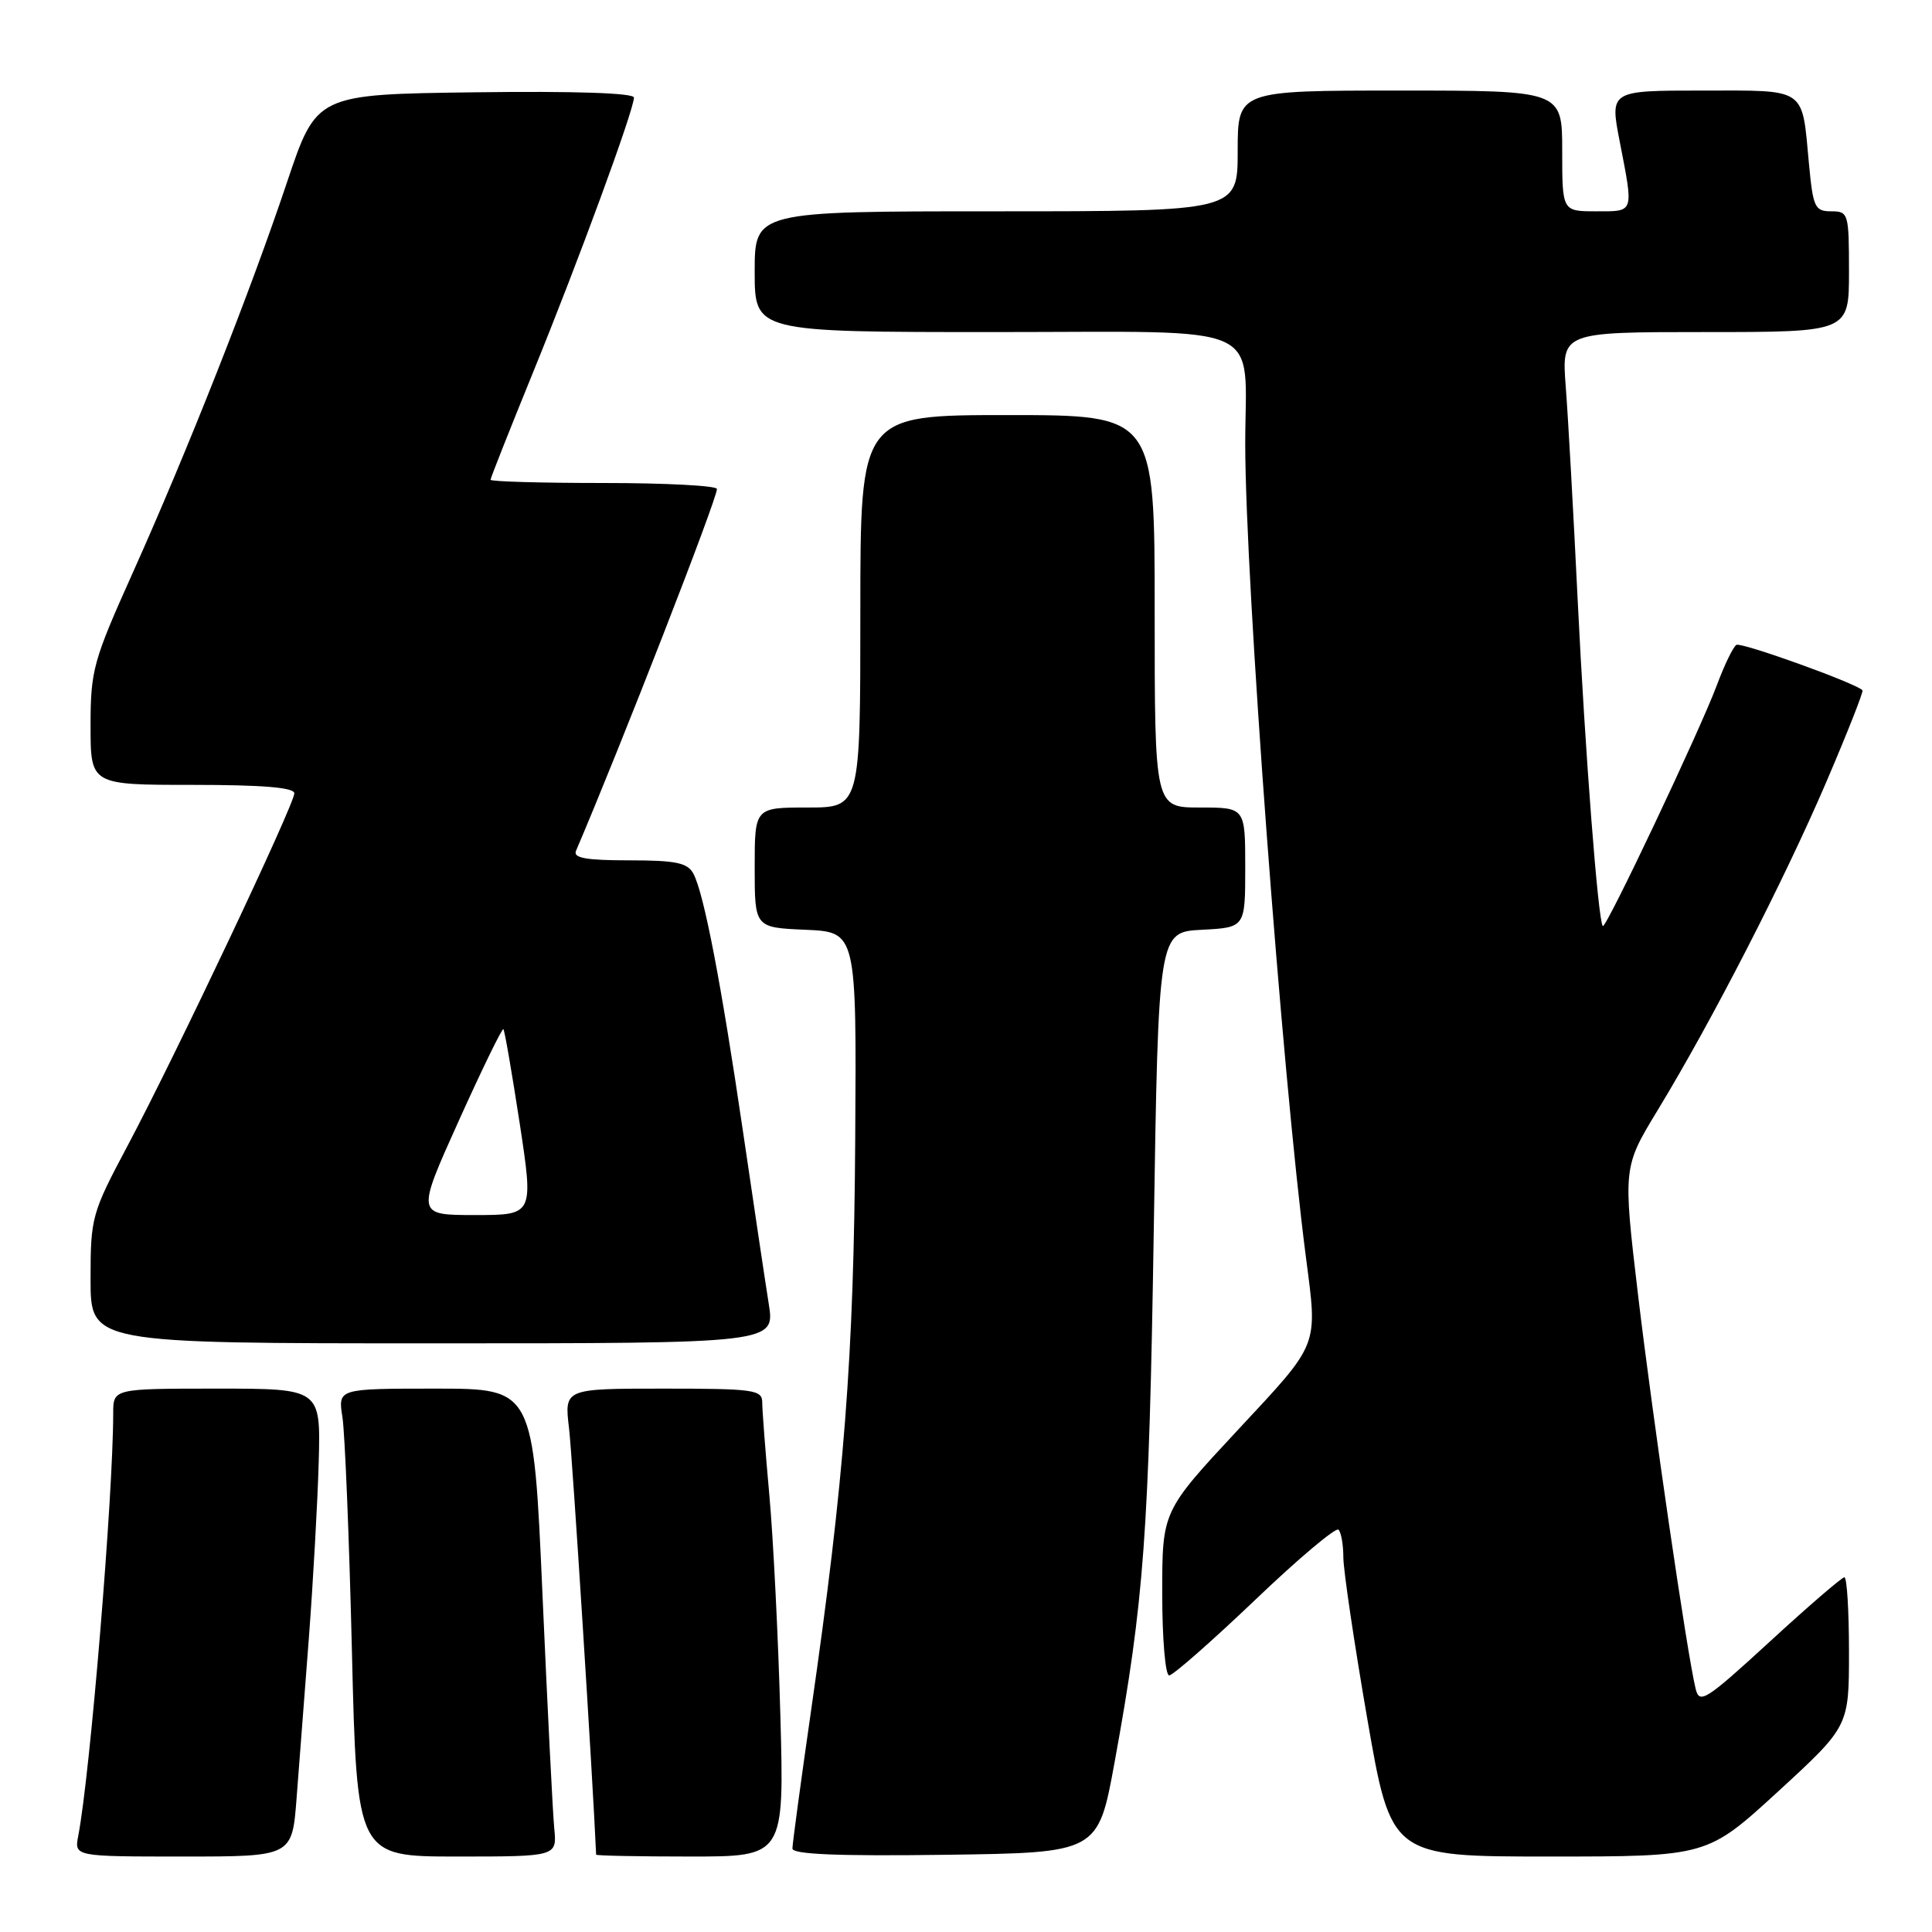 <?xml version="1.0" encoding="UTF-8" standalone="no"?>
<!DOCTYPE svg PUBLIC "-//W3C//DTD SVG 1.1//EN" "http://www.w3.org/Graphics/SVG/1.1/DTD/svg11.dtd" >
<svg xmlns="http://www.w3.org/2000/svg" xmlns:xlink="http://www.w3.org/1999/xlink" version="1.1" viewBox="0 0 256 256">
 <g >
 <path fill="currentColor"
d=" M 39.30 238.25 C 39.63 233.99 40.36 224.43 40.93 217.00 C 41.49 209.57 42.08 199.11 42.23 193.75 C 42.50 184.00 42.50 184.00 28.75 184.00 C 15.00 184.00 15.00 184.00 15.00 187.27 C 15.00 198.15 11.94 235.13 10.37 243.25 C 9.84 246.00 9.84 246.00 24.28 246.00 C 38.71 246.00 38.71 246.00 39.30 238.25 Z  M 73.44 242.25 C 73.24 240.19 72.54 226.24 71.88 211.25 C 70.68 184.00 70.68 184.00 57.73 184.00 C 44.78 184.00 44.78 184.00 45.37 187.75 C 45.70 189.81 46.27 203.76 46.63 218.75 C 47.29 246.00 47.29 246.00 60.55 246.00 C 73.81 246.00 73.81 246.00 73.44 242.25 Z  M 103.40 227.25 C 103.12 216.94 102.46 203.81 101.94 198.08 C 101.42 192.34 101.00 186.83 101.00 185.83 C 101.00 184.15 99.92 184.00 87.88 184.00 C 74.77 184.00 74.77 184.00 75.40 189.25 C 75.84 192.95 78.55 235.63 78.99 245.75 C 79.00 245.89 84.61 246.00 91.46 246.00 C 103.92 246.00 103.92 246.00 103.40 227.25 Z  M 147.69 233.50 C 151.59 212.16 152.25 203.16 152.88 163.00 C 153.50 123.50 153.50 123.50 159.25 123.20 C 165.00 122.90 165.00 122.90 165.00 114.95 C 165.00 107.00 165.00 107.00 159.00 107.00 C 153.00 107.00 153.00 107.00 153.00 81.00 C 153.00 55.00 153.00 55.00 133.50 55.00 C 114.00 55.00 114.00 55.00 114.00 81.00 C 114.00 107.00 114.00 107.00 107.00 107.00 C 100.00 107.00 100.00 107.00 100.00 114.95 C 100.00 122.91 100.00 122.91 106.75 123.20 C 113.50 123.50 113.50 123.50 113.32 151.03 C 113.14 179.81 111.88 196.08 107.47 226.67 C 106.11 236.12 105.00 244.34 105.00 244.94 C 105.00 245.71 111.03 245.96 125.25 245.77 C 145.50 245.50 145.50 245.50 147.69 233.50 Z  M 235.61 237.38 C 245.00 228.75 245.00 228.75 245.00 218.88 C 245.00 213.44 244.73 209.00 244.39 209.00 C 244.06 209.00 239.61 212.83 234.51 217.52 C 226.00 225.33 225.18 225.85 224.68 223.77 C 223.54 219.10 218.99 187.90 217.05 171.59 C 215.05 154.68 215.05 154.68 219.66 147.09 C 226.84 135.28 236.40 116.66 241.99 103.63 C 244.79 97.09 246.95 91.62 246.79 91.46 C 245.80 90.48 230.72 85.06 230.08 85.45 C 229.65 85.72 228.50 88.09 227.52 90.72 C 225.32 96.65 212.79 123.12 212.38 122.71 C 211.76 122.09 210.04 99.78 209.05 79.50 C 208.49 67.95 207.78 55.24 207.47 51.25 C 206.92 44.00 206.92 44.00 225.96 44.00 C 245.00 44.00 245.00 44.00 245.00 36.00 C 245.00 28.26 244.92 28.00 242.64 28.00 C 240.48 28.00 240.24 27.48 239.70 21.74 C 238.74 11.46 239.53 12.00 225.55 12.00 C 213.31 12.00 213.31 12.00 214.62 18.75 C 216.48 28.34 216.59 28.00 211.50 28.00 C 207.00 28.00 207.00 28.00 207.00 20.00 C 207.00 12.00 207.00 12.00 185.50 12.00 C 164.00 12.00 164.00 12.00 164.00 20.00 C 164.00 28.00 164.00 28.00 132.00 28.00 C 100.00 28.00 100.00 28.00 100.00 36.00 C 100.00 44.00 100.00 44.00 131.88 44.00 C 168.45 44.00 165.00 42.45 165.00 58.87 C 165.02 77.14 169.85 141.91 173.03 166.50 C 174.60 178.60 174.93 177.76 164.00 189.50 C 154.00 200.24 154.00 200.24 154.00 211.12 C 154.00 217.10 154.41 222.00 154.92 222.00 C 155.42 222.00 160.53 217.51 166.28 212.03 C 172.02 206.54 177.01 202.34 177.36 202.69 C 177.71 203.05 178.00 204.69 178.00 206.35 C 178.00 208.01 179.42 217.61 181.16 227.68 C 184.33 246.00 184.33 246.00 205.27 246.00 C 226.21 246.00 226.21 246.00 235.61 237.38 Z  M 101.86 172.75 C 101.40 169.86 99.87 159.62 98.46 150.00 C 95.57 130.31 93.28 118.39 91.88 115.77 C 91.10 114.32 89.58 114.00 83.36 114.00 C 77.68 114.00 75.92 113.69 76.32 112.75 C 82.26 98.85 95.00 66.15 95.00 64.79 C 95.00 64.36 88.25 64.00 80.00 64.00 C 71.75 64.00 65.00 63.81 65.00 63.57 C 65.00 63.34 67.54 56.93 70.64 49.32 C 76.63 34.64 84.00 14.56 84.00 12.93 C 84.00 12.32 76.14 12.06 62.97 12.23 C 41.94 12.50 41.94 12.50 38.04 24.12 C 33.18 38.63 24.86 59.70 17.58 75.92 C 12.34 87.58 12.00 88.82 12.00 96.17 C 12.00 104.00 12.00 104.00 25.50 104.00 C 34.82 104.00 39.00 104.35 39.00 105.12 C 39.00 106.59 23.25 139.88 16.93 151.77 C 12.14 160.78 12.00 161.29 12.00 169.52 C 12.00 178.00 12.00 178.00 57.35 178.00 C 102.70 178.00 102.70 178.00 101.86 172.75 Z  M 60.78 148.53 C 63.87 141.68 66.54 136.20 66.70 136.37 C 66.87 136.53 67.83 142.14 68.86 148.83 C 70.71 161.00 70.71 161.00 62.93 161.00 C 55.16 161.00 55.16 161.00 60.78 148.53 Z "/>
</g>
</svg>
